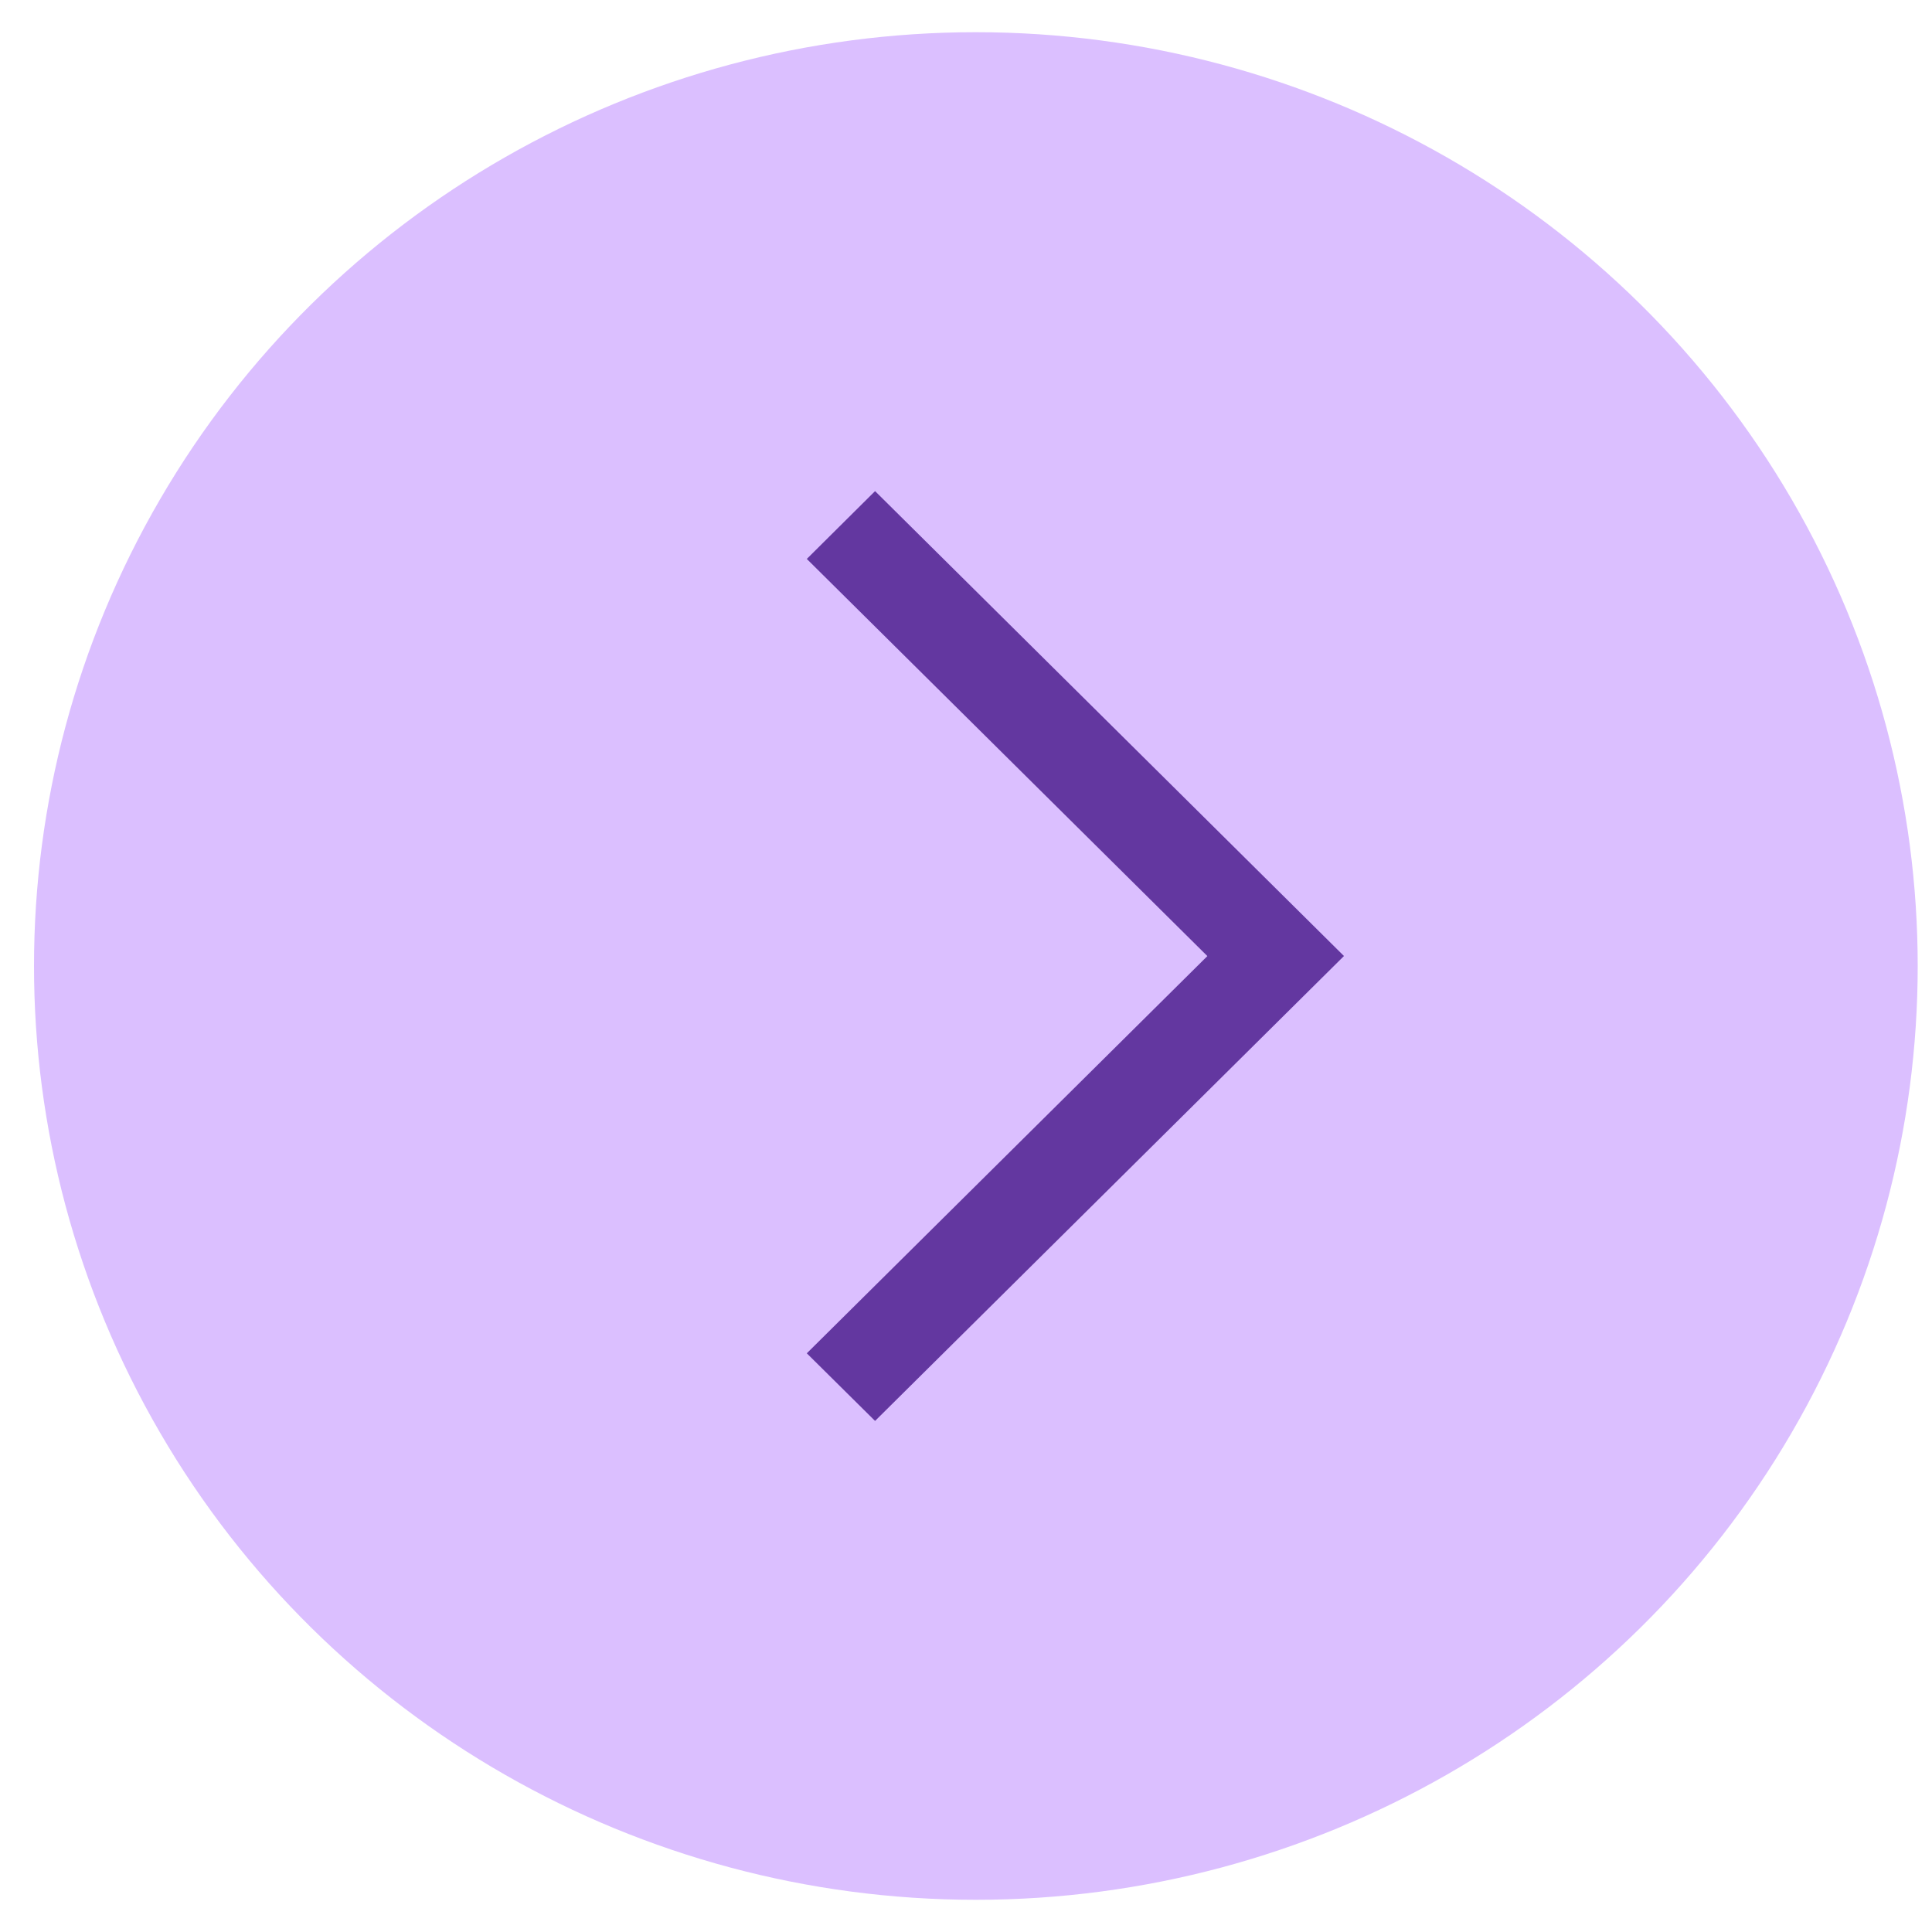 <svg width="30" height="30" viewBox="0 0 30 30" xmlns="http://www.w3.org/2000/svg"><title>down-arrow</title><g transform="rotate(-90 15 14.5)" fill-rule="nonzero" fill="none"><ellipse fill="#DBBFFF" cx="14.5" cy="14.653" rx="14.5" ry="14.625"/><path fill="#6337A0" d="M14.654 20.368l-7.218-7.28 1.05-1.06 6.168 6.22 6.167-6.22 1.053 1.06-7.218 7.28"/></g></svg>